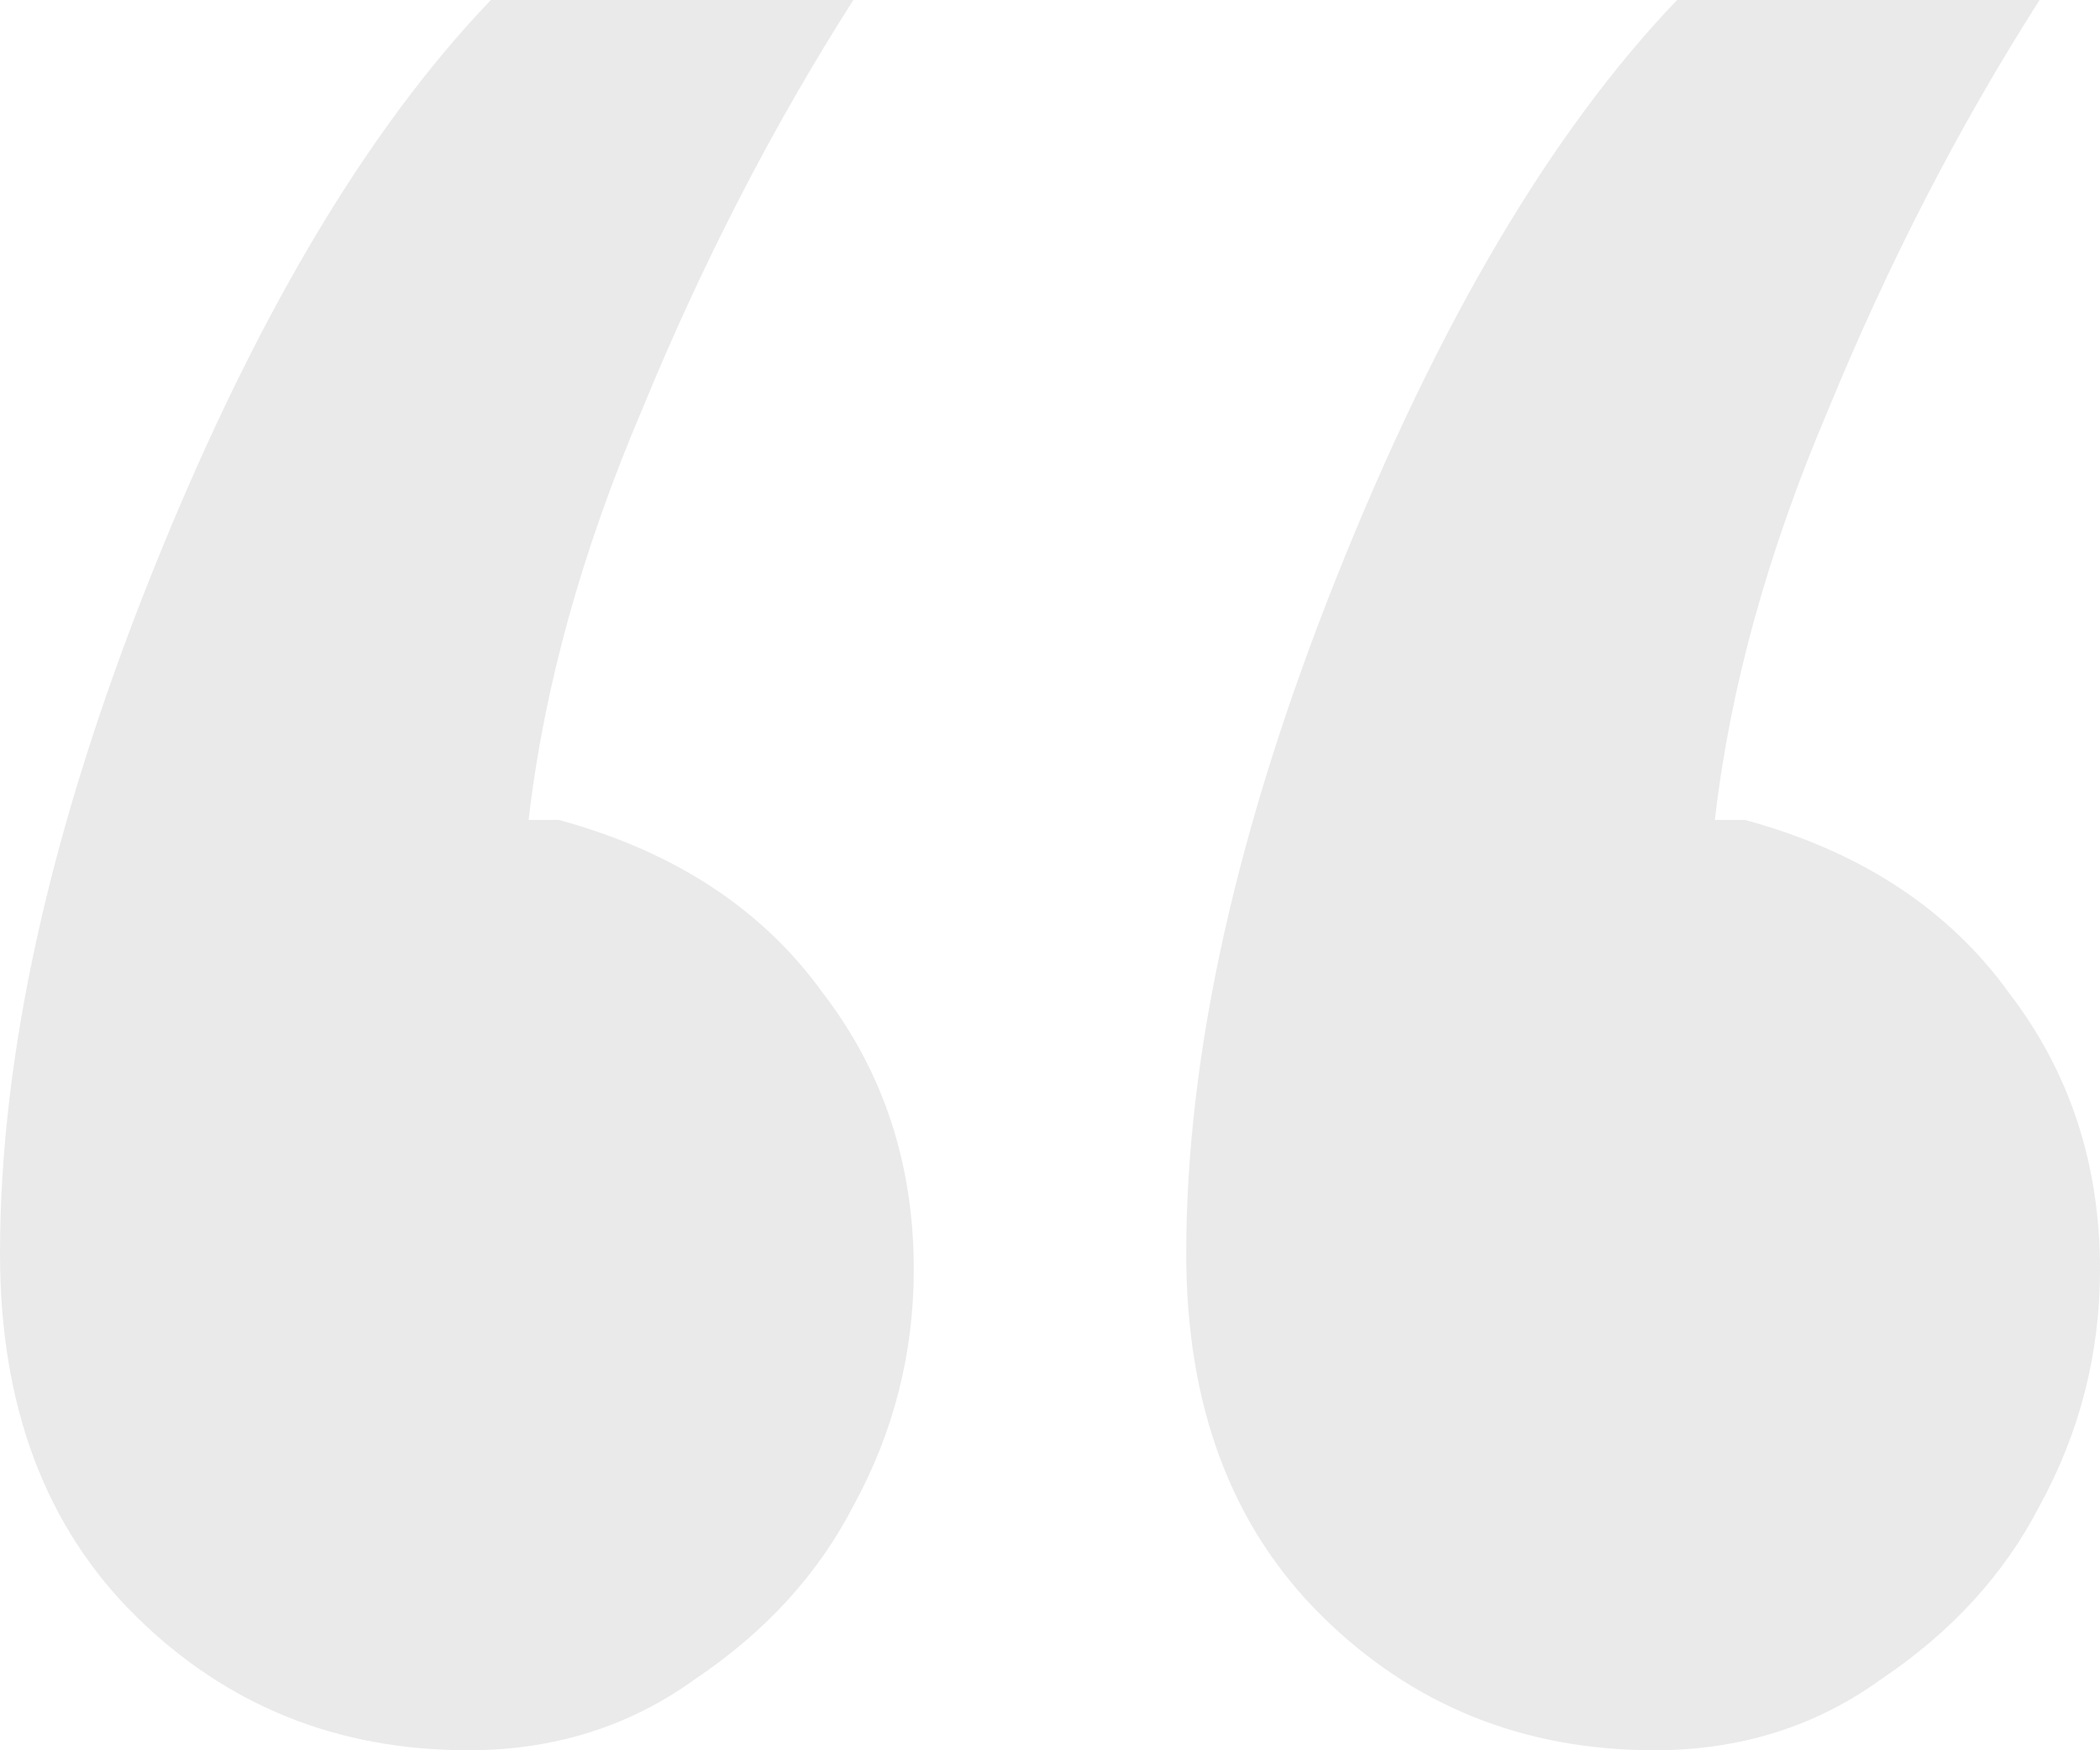 <svg width="60" height="50" viewBox="0 0 60 50" fill="none" xmlns="http://www.w3.org/2000/svg">
<path opacity="0.2" d="M47.917 0H58.274C55.972 3.604 53.958 7.508 52.232 11.712C50.506 15.766 49.427 19.67 48.996 23.423C49.139 23.423 49.283 23.423 49.427 23.423C49.571 23.423 49.715 23.423 49.859 23.423C53.167 24.324 55.684 25.976 57.411 28.378C59.137 30.631 60 33.258 60 36.261C60 38.664 59.425 40.916 58.274 43.018C57.267 44.97 55.757 46.622 53.743 47.973C51.873 49.324 49.715 50 47.269 50C43.529 50 40.365 48.724 37.775 46.171C35.186 43.619 33.892 40.165 33.892 35.811C33.892 30.105 35.33 23.649 38.207 16.441C41.084 9.234 44.321 3.754 47.917 0ZM14.025 0H24.382C22.081 3.604 20.067 7.508 18.341 11.712C16.614 15.766 15.536 19.67 15.104 23.423C15.248 23.423 15.392 23.423 15.536 23.423C15.68 23.423 15.823 23.423 15.967 23.423C19.276 24.324 21.793 25.976 23.519 28.378C25.245 30.631 26.108 33.258 26.108 36.261C26.108 38.664 25.533 40.916 24.382 43.018C23.375 44.97 21.865 46.622 19.851 47.973C17.981 49.324 15.823 50 13.378 50C9.638 50 6.473 48.724 3.884 46.171C1.295 43.619 0 40.165 0 35.811C0 30.105 1.438 23.649 4.315 16.441C7.192 9.234 10.429 3.754 14.025 0Z" fill="#979797"/>
</svg>

